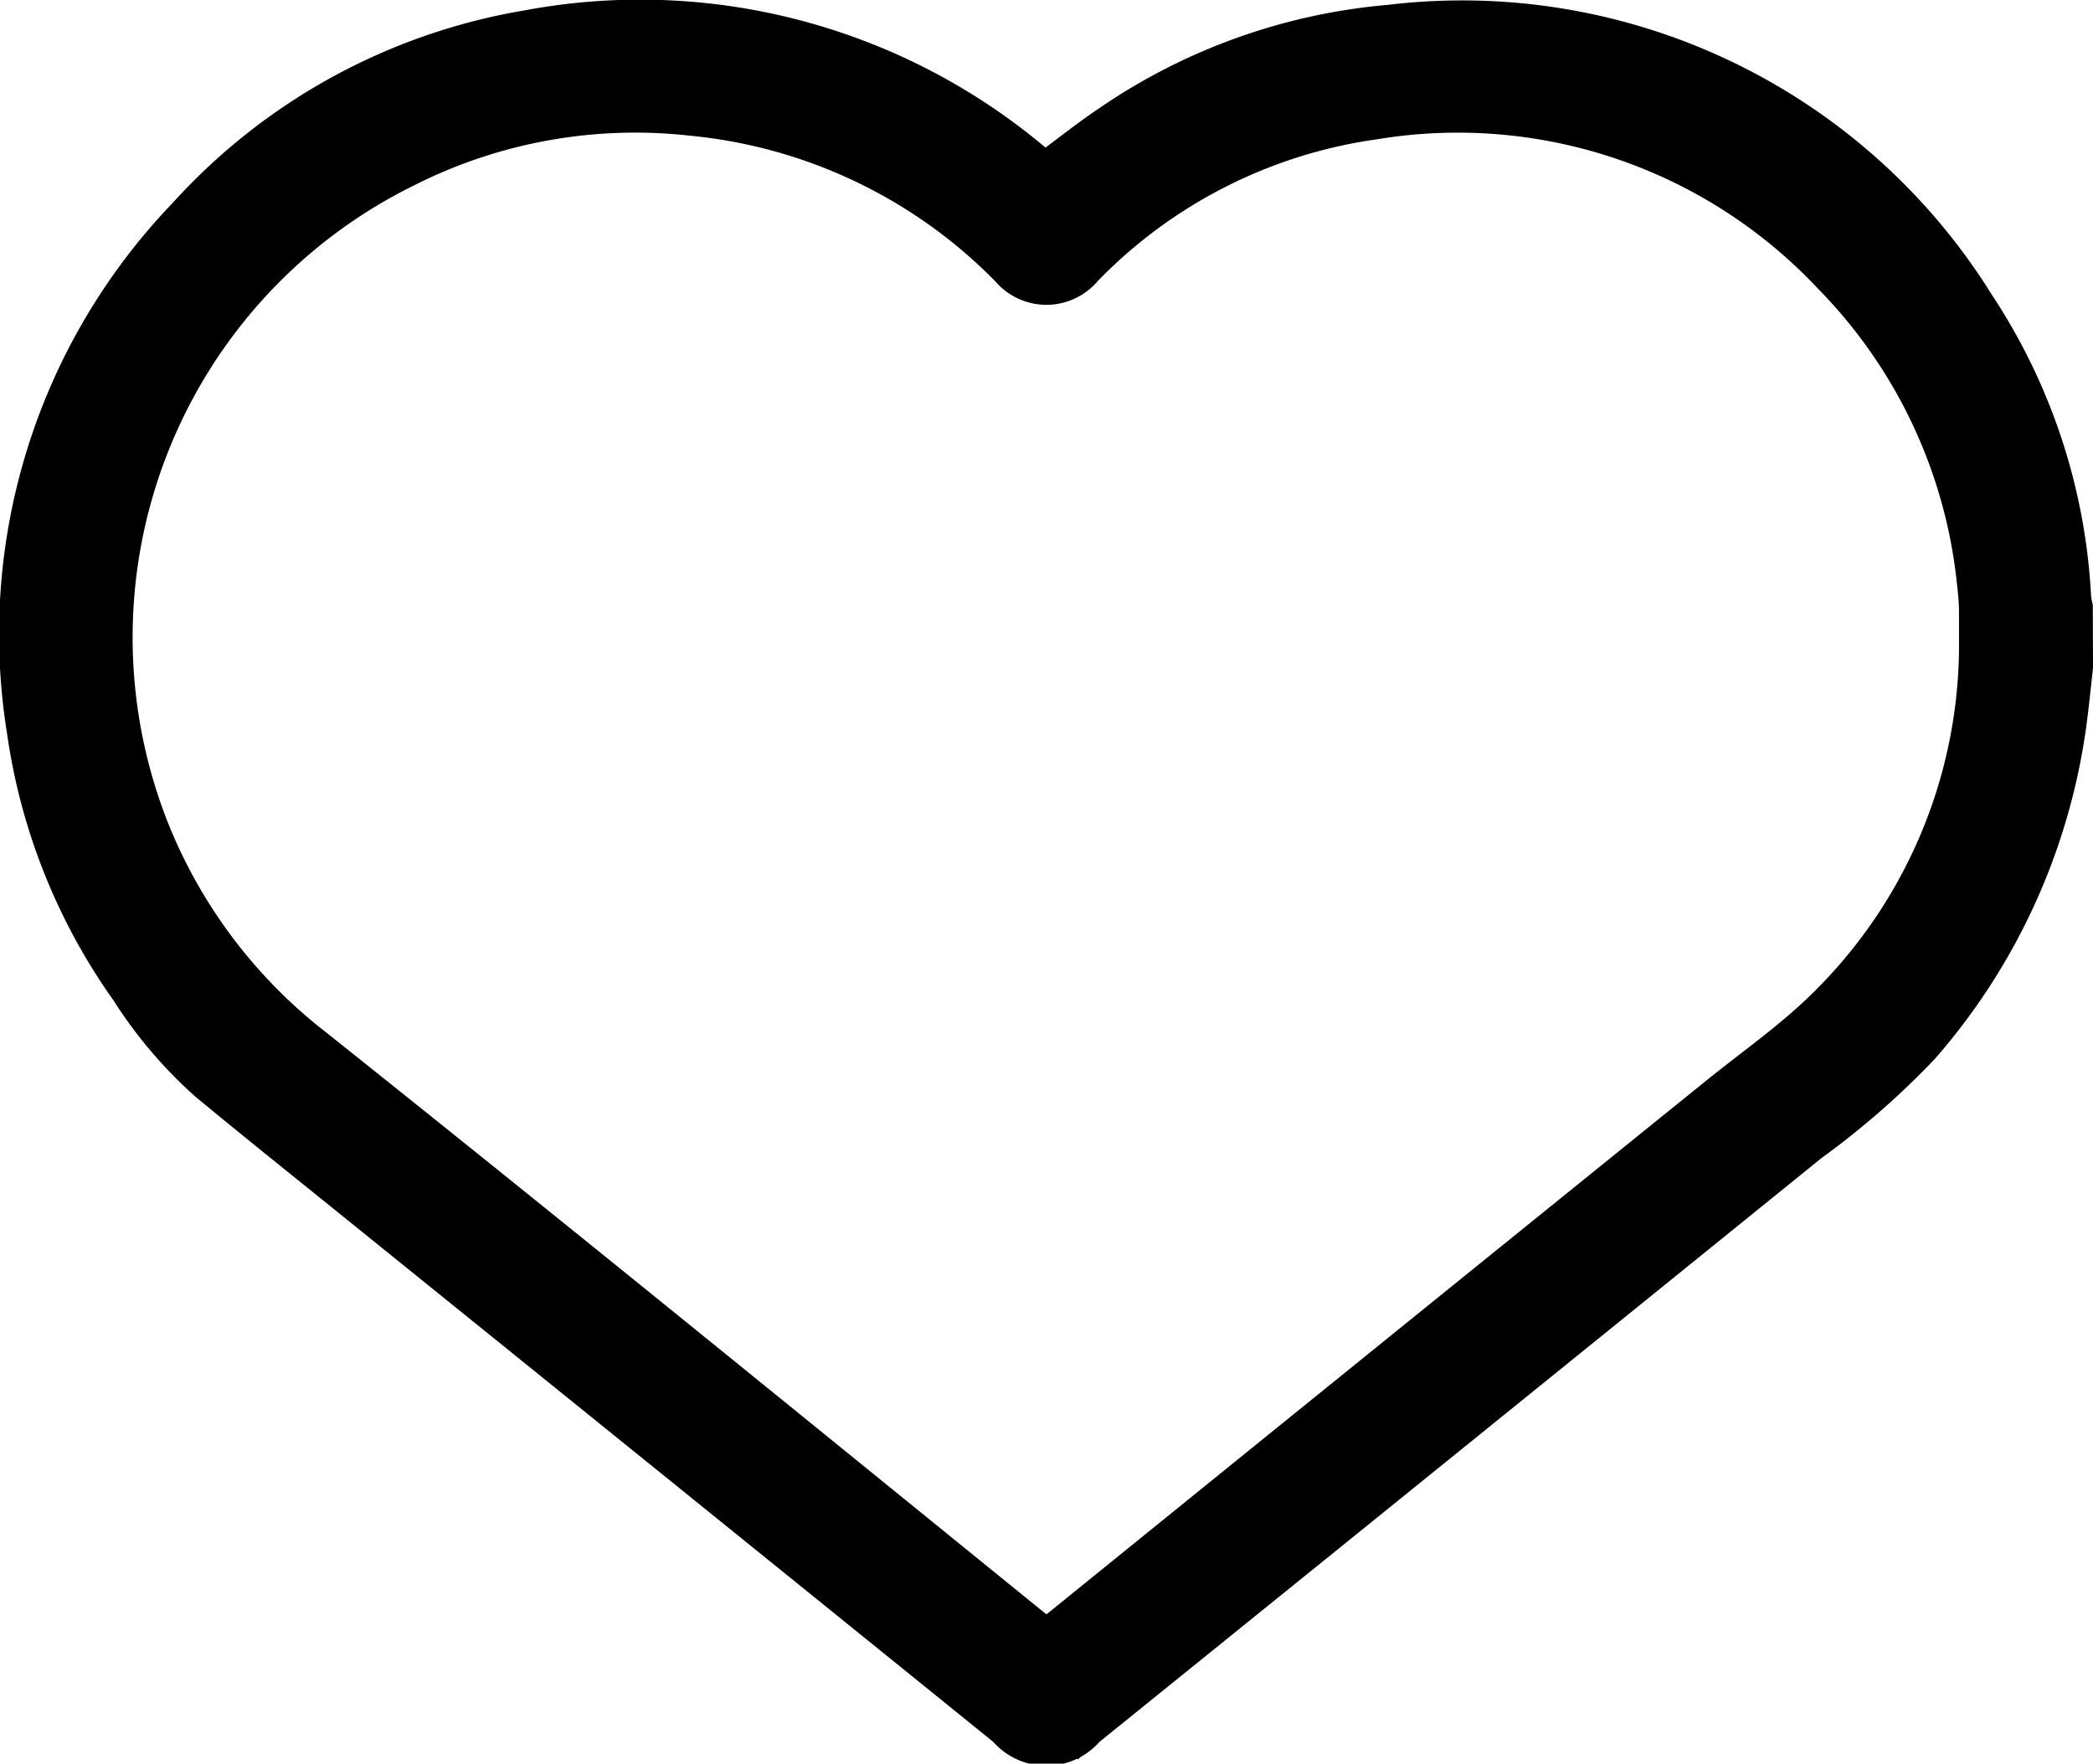 <svg xmlns="http://www.w3.org/2000/svg" width="32.41" height="27.309" viewBox="0 0 32.41 27.309">
  <g id="Group_1152" data-name="Group 1152" transform="translate(0.201 0.201)">
    <path id="Path_104" data-name="Path 104" d="M-223.085-60.456c-.031.274-.058.549-.094.823a9.644,9.644,0,0,1-2.3,5.1,12.488,12.488,0,0,1-1.73,1.513q-5.6,4.533-11.2,9.056a.9.9,0,0,1-1.366,0q-5.135-4.153-10.272-8.3c-.7-.565-1.4-1.125-2.094-1.7a6.893,6.893,0,0,1-1.233-1.452,9.219,9.219,0,0,1-1.615-4.054,9.439,9.439,0,0,1,2.516-8.045,9.257,9.257,0,0,1,5.329-2.918,9.54,9.54,0,0,1,7.9,2.071l.133.109c.319-.236.621-.477.94-.691a9.113,9.113,0,0,1,4.39-1.574,9.458,9.458,0,0,1,9.167,4.407,9.132,9.132,0,0,1,1.5,4.567,1.265,1.265,0,0,0,.026.143Zm-1.675-.272c0-.2,0-.392,0-.588,0-.152-.015-.3-.033-.456a7.836,7.836,0,0,0-2.2-4.682A7.847,7.847,0,0,0-234-68.833a7.662,7.662,0,0,0-4.445,2.259.843.843,0,0,1-1.293,0,7.847,7.847,0,0,0-4.864-2.317,7.782,7.782,0,0,0-4.371.791,8,8,0,0,0-3.893,10.157,7.938,7.938,0,0,0,2.516,3.309c3.724,2.969,7.414,5.98,11.113,8.979.12.1.185.085.3-.006q5.087-4.121,10.181-8.236c.55-.445,1.136-.853,1.64-1.345A7.759,7.759,0,0,0-224.76-60.728Z" transform="translate(255.094 70.591)" stroke="#000" stroke-width="0.4"/>
  </g>
</svg>
